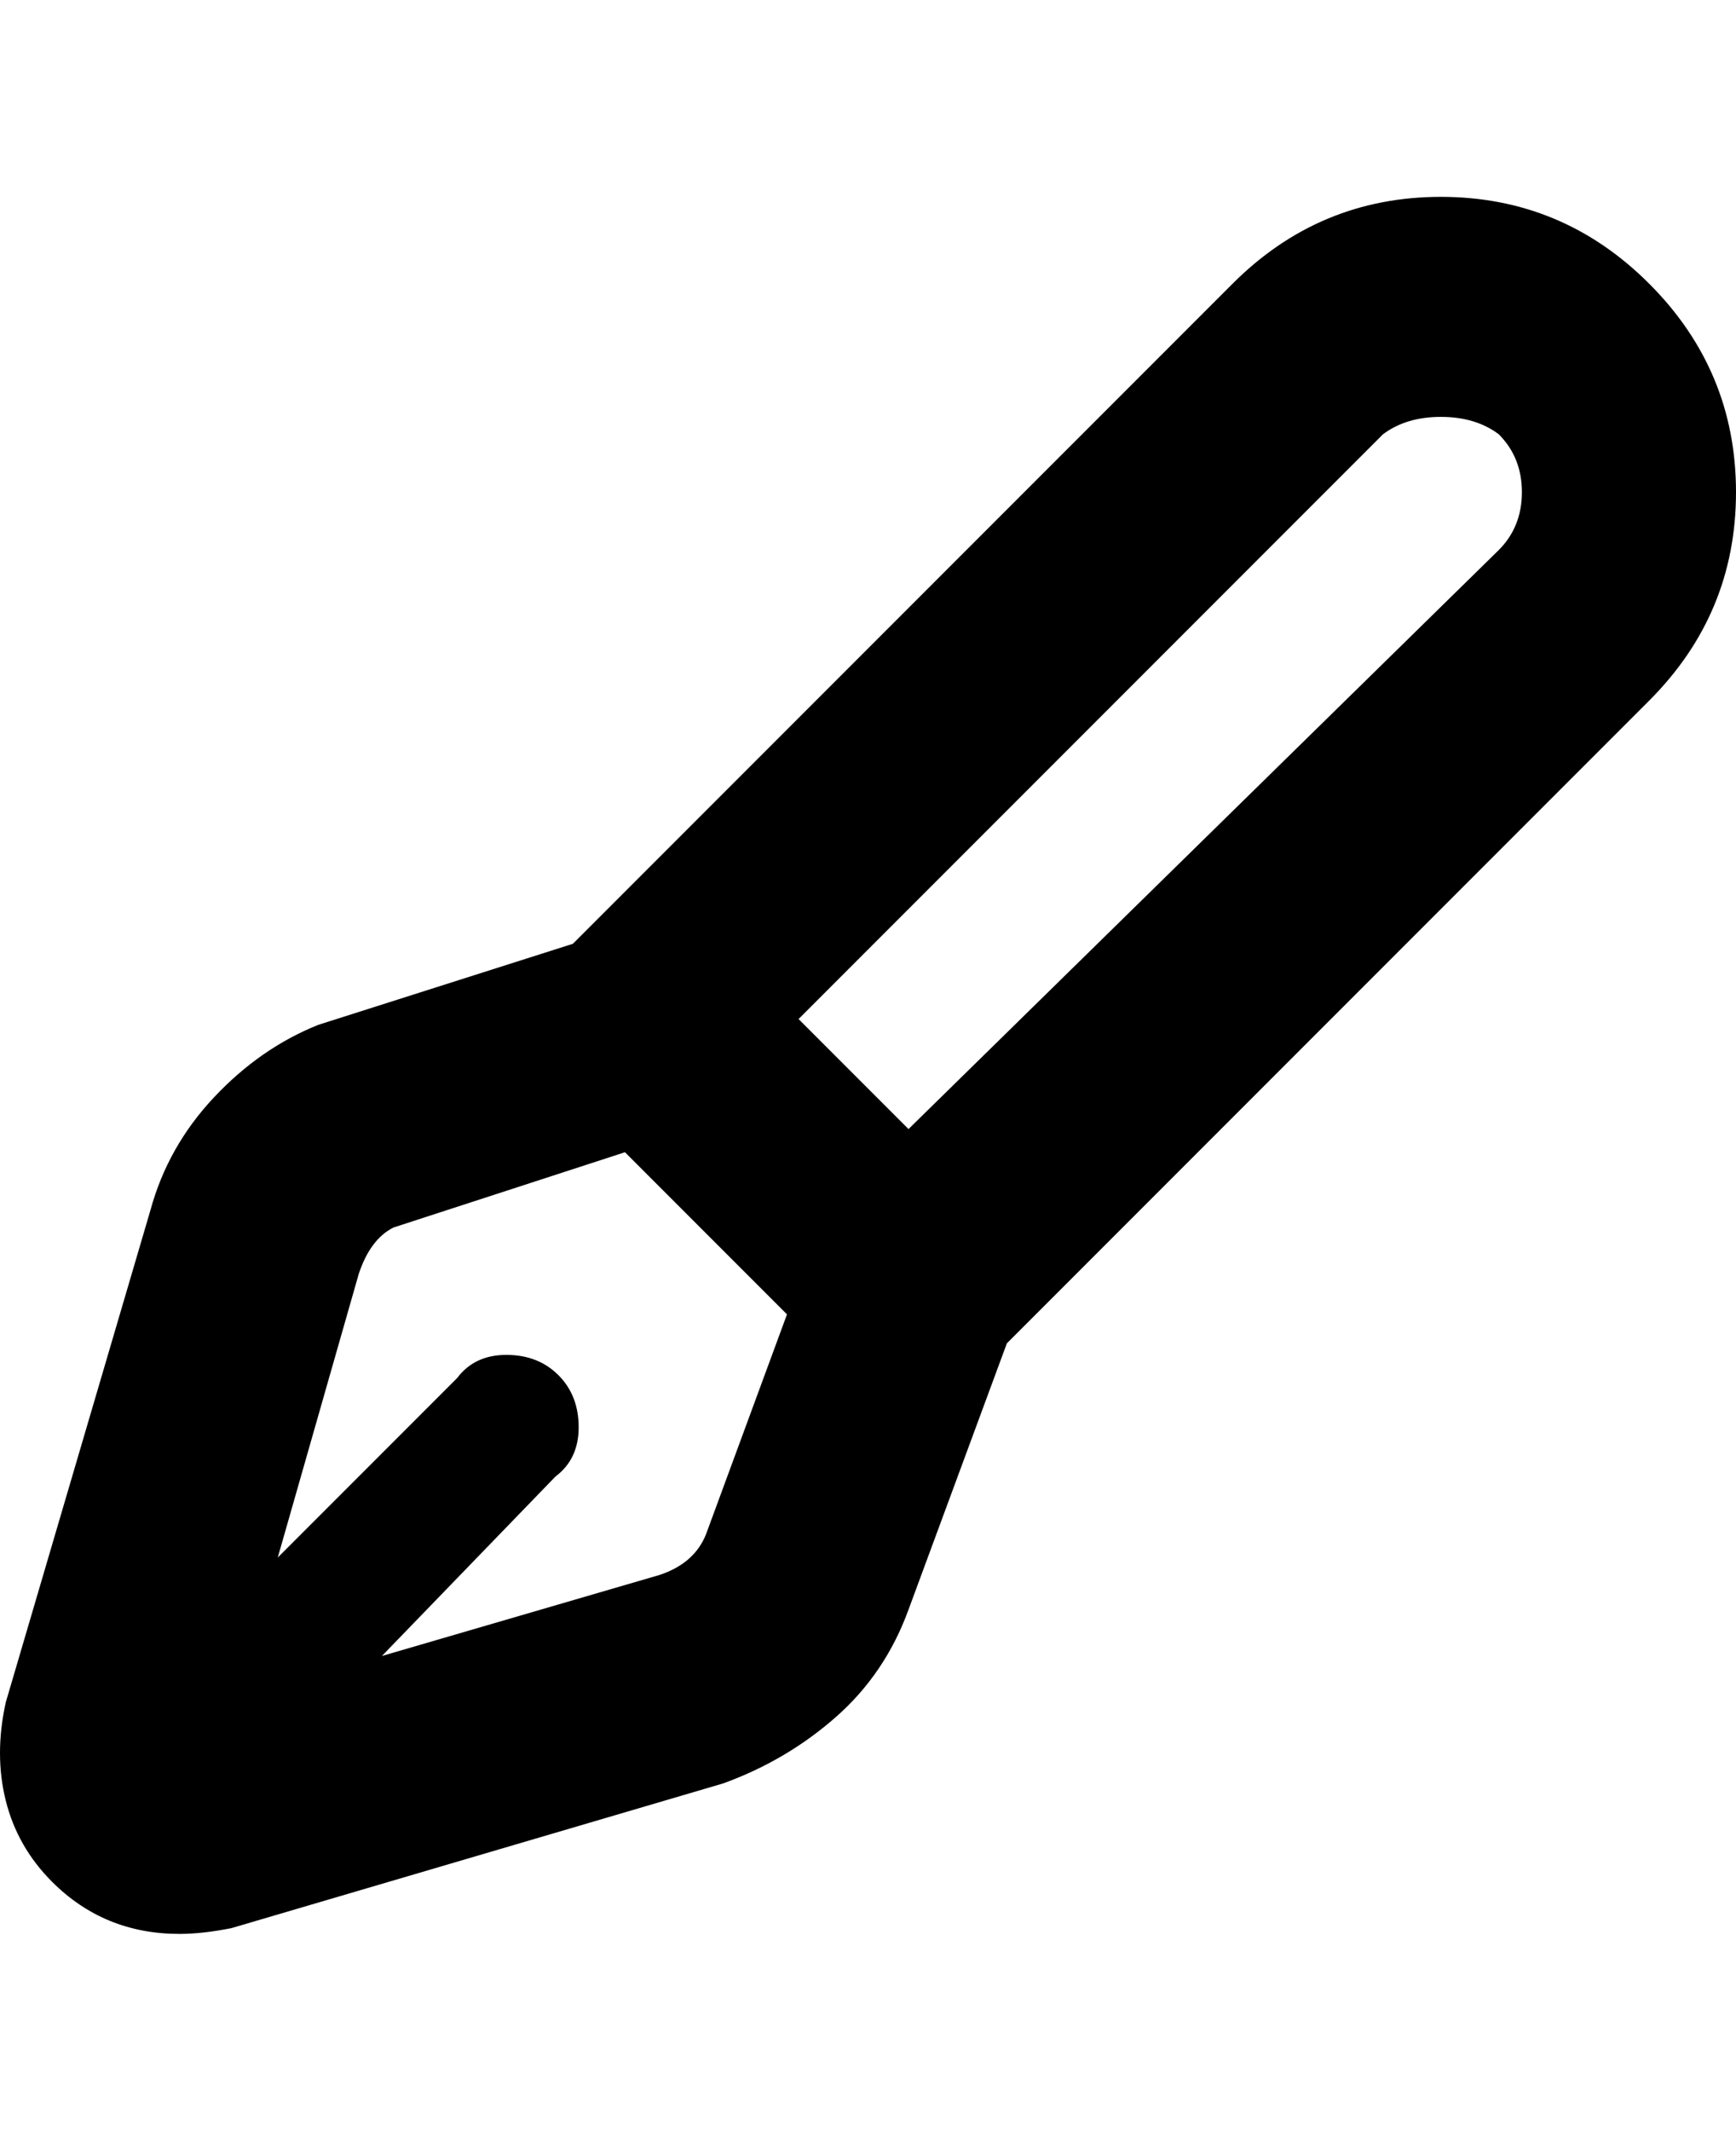 <svg viewBox="0 0 300 368" xmlns="http://www.w3.org/2000/svg"><path d="M300 85q0-21-15-36t-36-15q-21 0-36 15L99 163l-44 14q-10 4-18 12.5T26 209L1 294q-2 9 0 17t8 14q9 9 22 9 4 0 9-1l85-25q11-4 19.5-11.5T157 278l17-46 111-111q15-15 15-36zM122 265q-2 5-8 7l-48 14 30-31q4-3 4-8.5t-3.5-9q-3.5-3.5-9-3.5t-8.5 4l-31 31 14-49q2-6 6-8l40-13 28 28-14 38zM259 95L157 195l-19-19L239 75q4-3 10-3t10 3q4 4 4 10t-4 10z"/></svg>